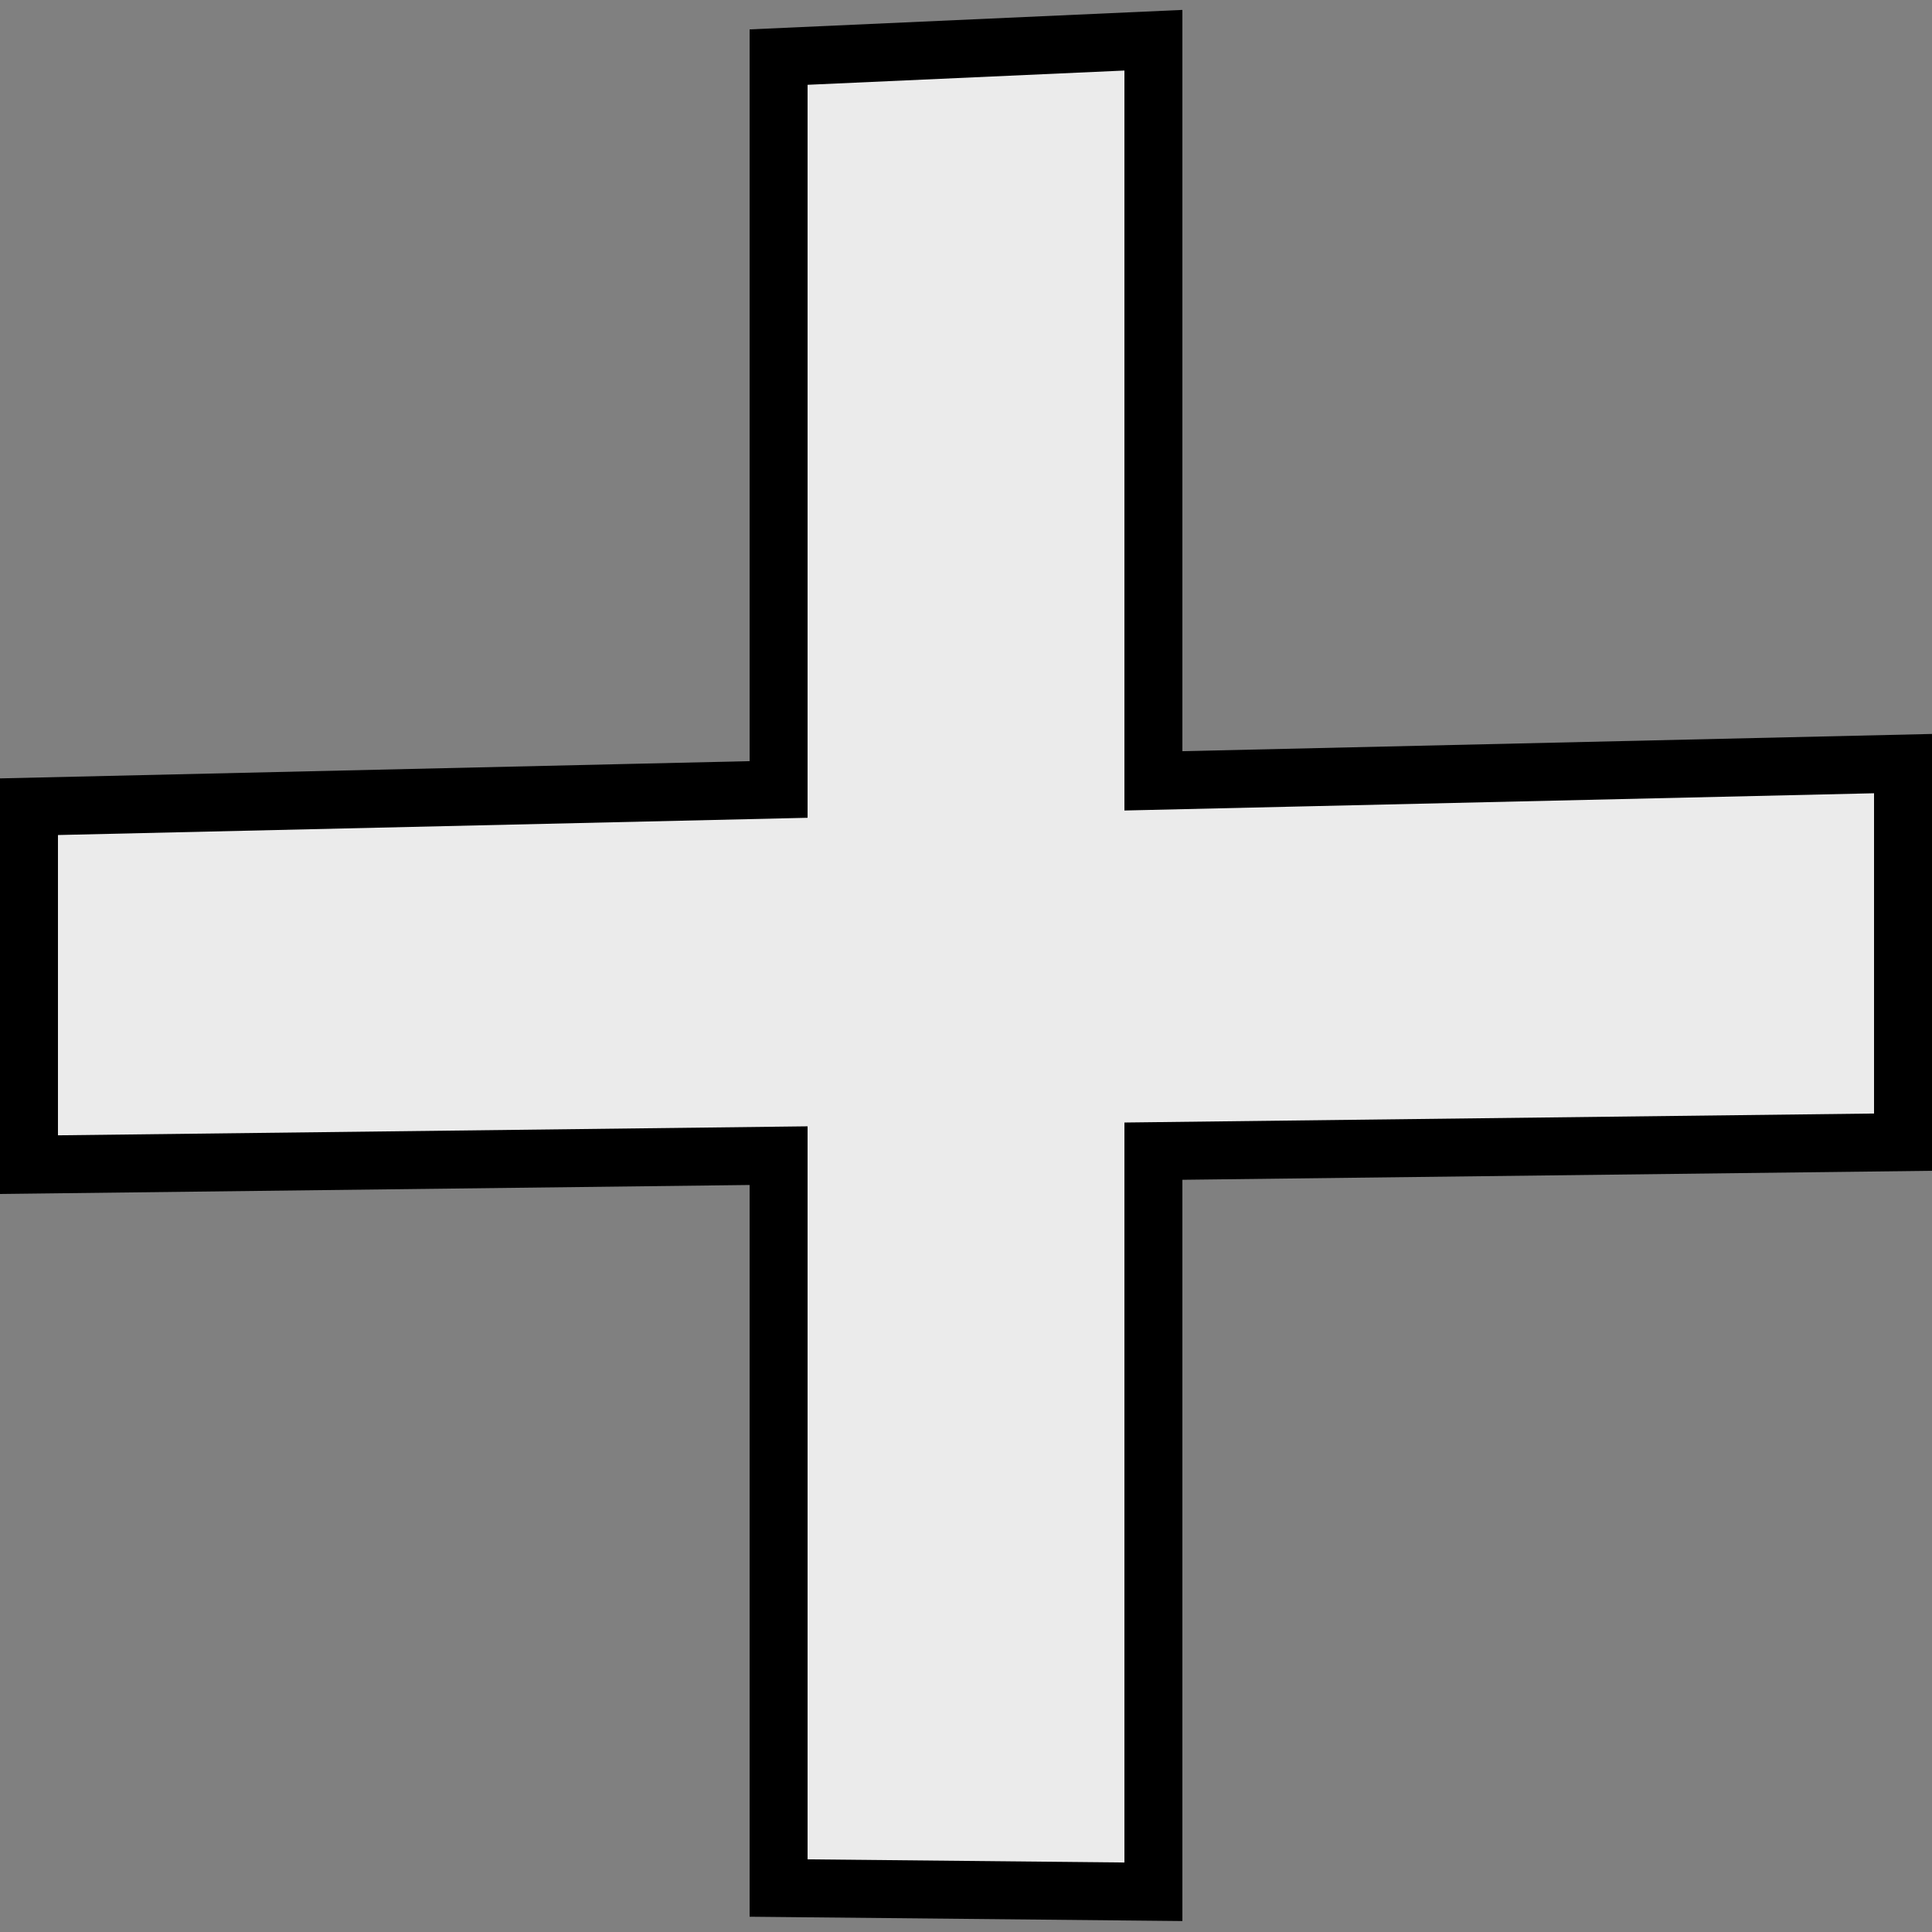 <?xml version="1.0" standalone="no"?>
<svg id="plus-0" 
    xmlns="http://www.w3.org/2000/svg"
    width="200.0"
    height="200.0"
    version="1.1"
    viewBox="0 0 200.0 200.0">

    <rect x="0" y="0" width="200.0" height="200.0" fill="#808080" stroke="none"/>

    <path d="M80.6 5.91 L119.4 4.164 L119.4 80.833 L197 79.048 L197 118.236 L119.4 119.167 L119.4 195.836 L80.6 195.448 L80.6 119.633 L3.0 120.564 L3.0 83.51 L80.6 81.725 Z"
        fill="#ebebeb"
        stroke="#000000"
        stroke-linecap="square"
        stroke-width="6.0"
        stroke-linejoin="miter"/>

</svg>